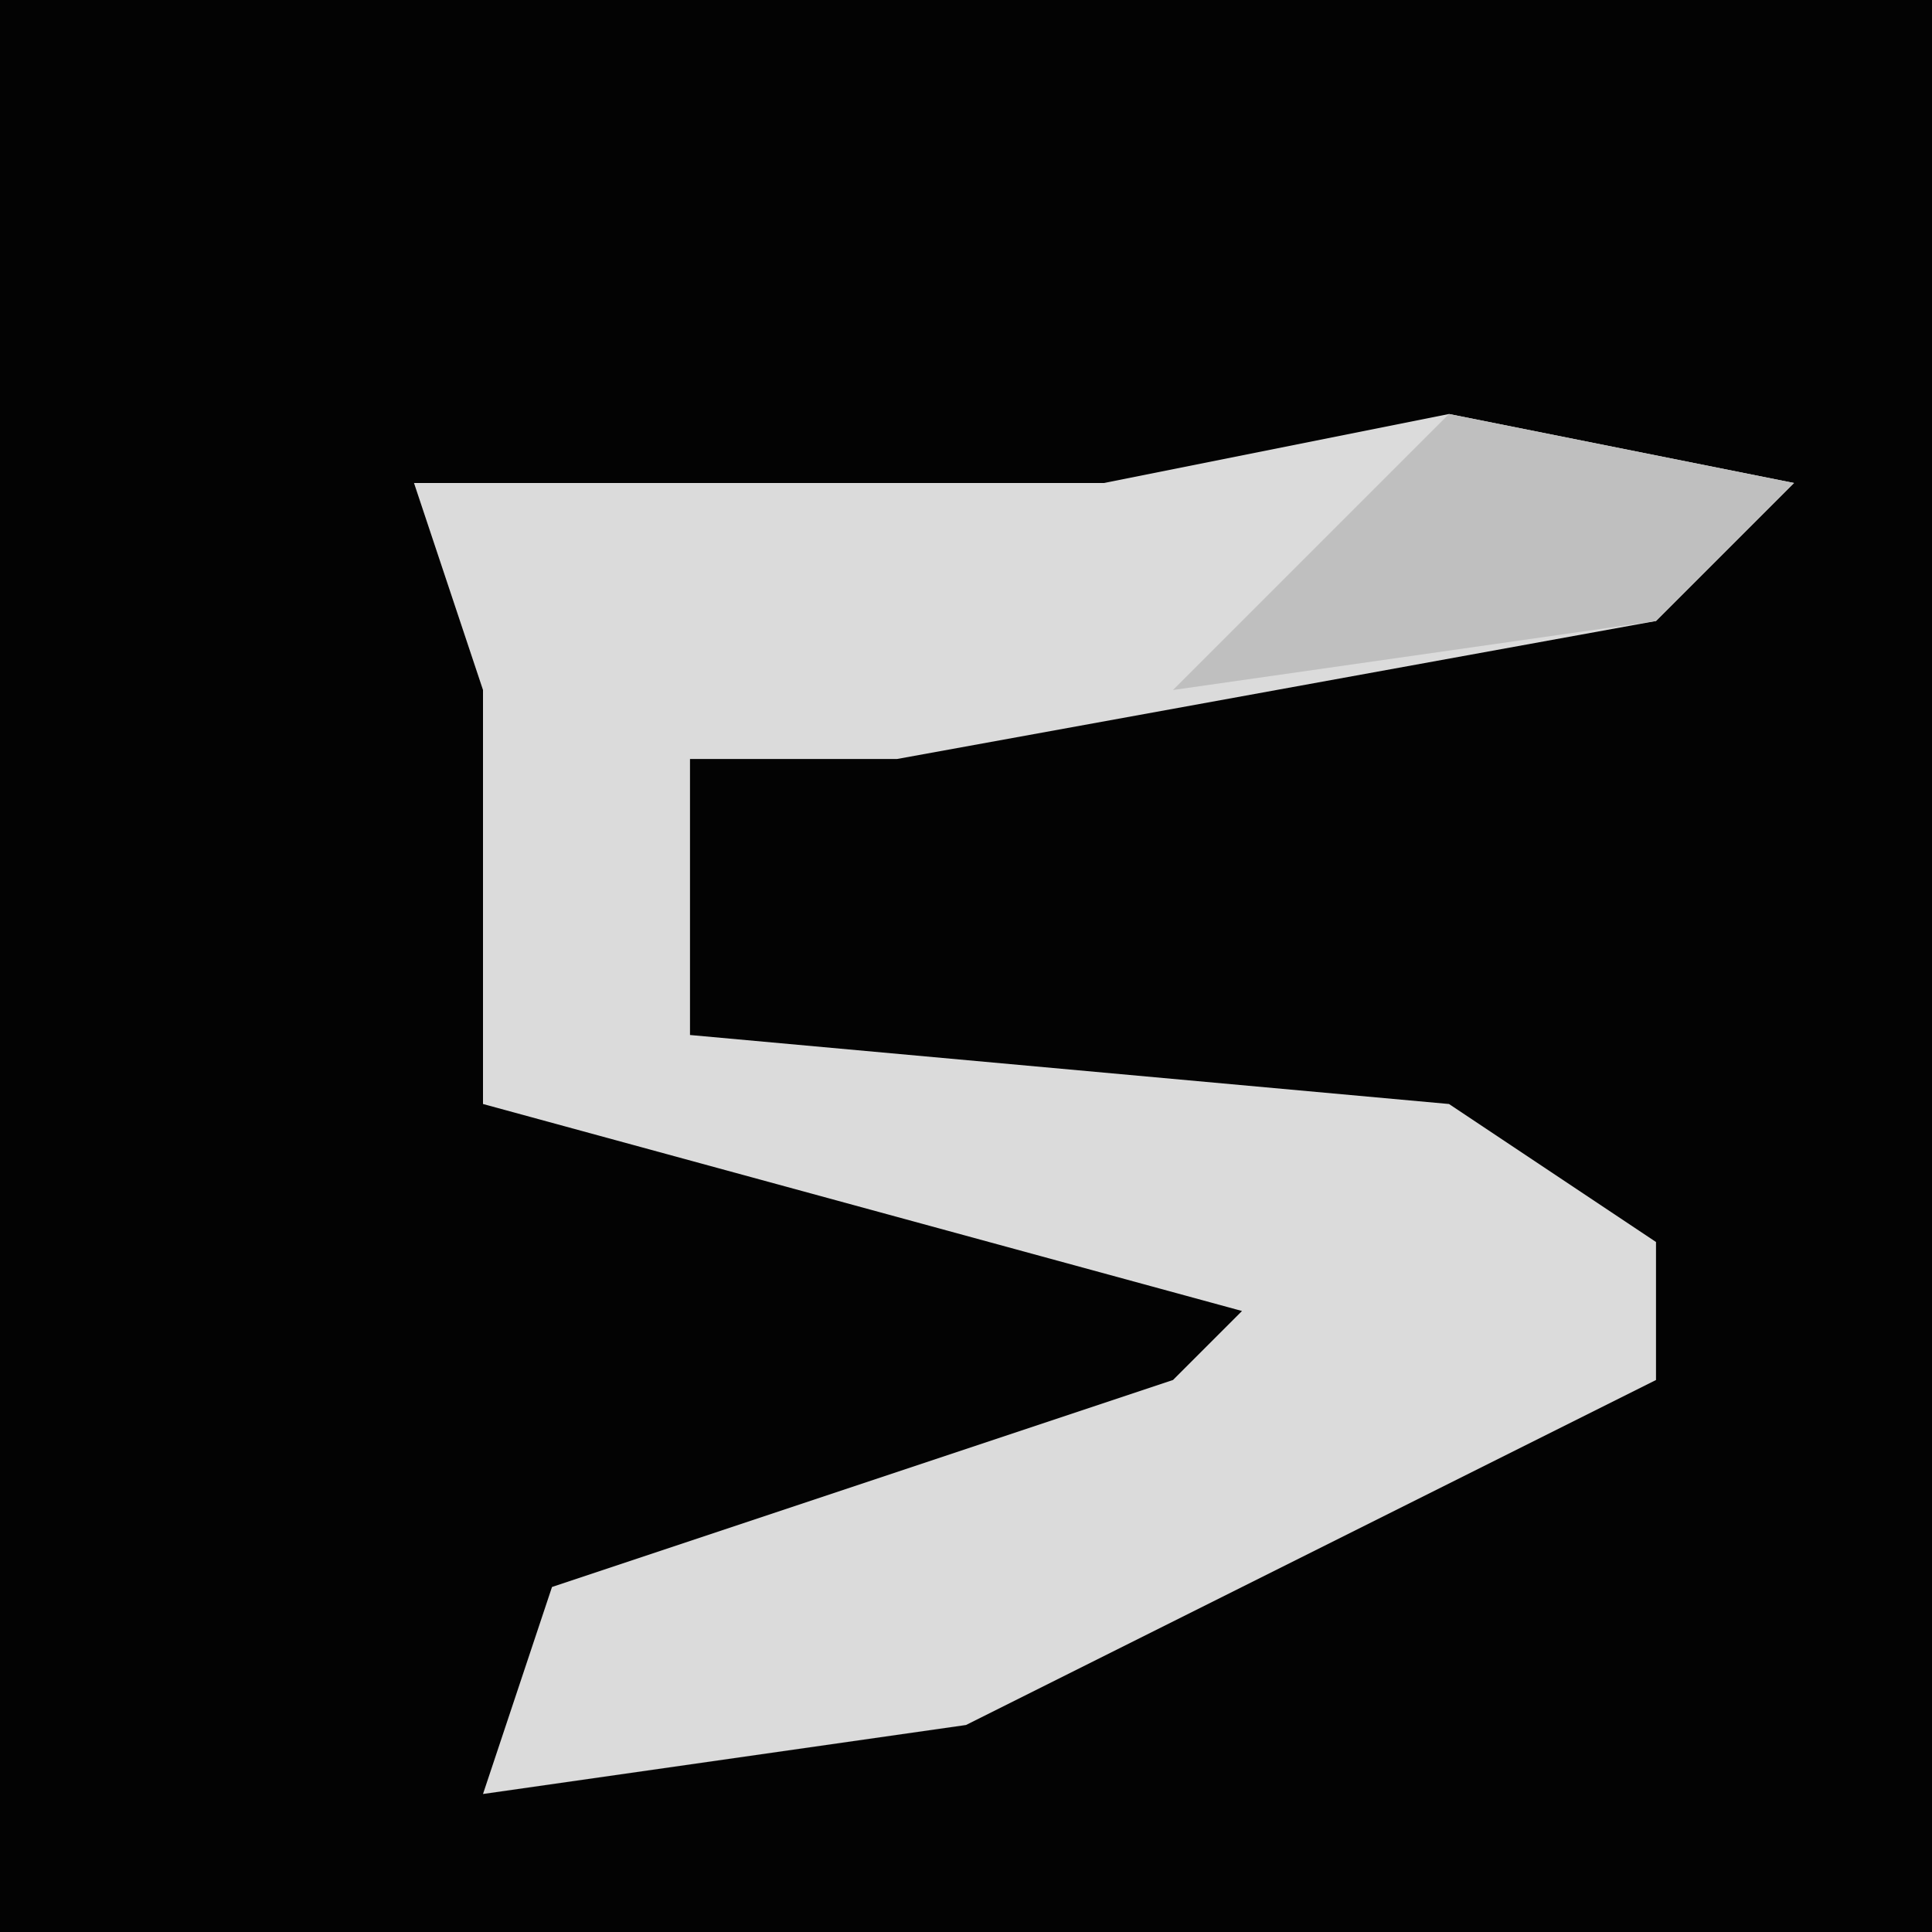<?xml version="1.0" encoding="UTF-8"?>
<svg version="1.1" xmlns="http://www.w3.org/2000/svg" width="28" height="28">
<path d="M0,0 L28,0 L28,28 L0,28 Z " fill="#030303" transform="translate(0,0)"/>
<path d="M0,0 L5,1 L3,3 L-8,5 L-11,5 L-11,9 L0,10 L3,12 L3,14 L-7,19 L-14,20 L-13,17 L-4,14 L-3,13 L-14,10 L-14,4 L-15,1 L-5,1 Z " fill="#DBDBDB" transform="translate(21,6)"/>
<path d="M0,0 L5,1 L3,3 L-4,4 Z " fill="#BFBFBF" transform="translate(21,6)"/>
</svg>
